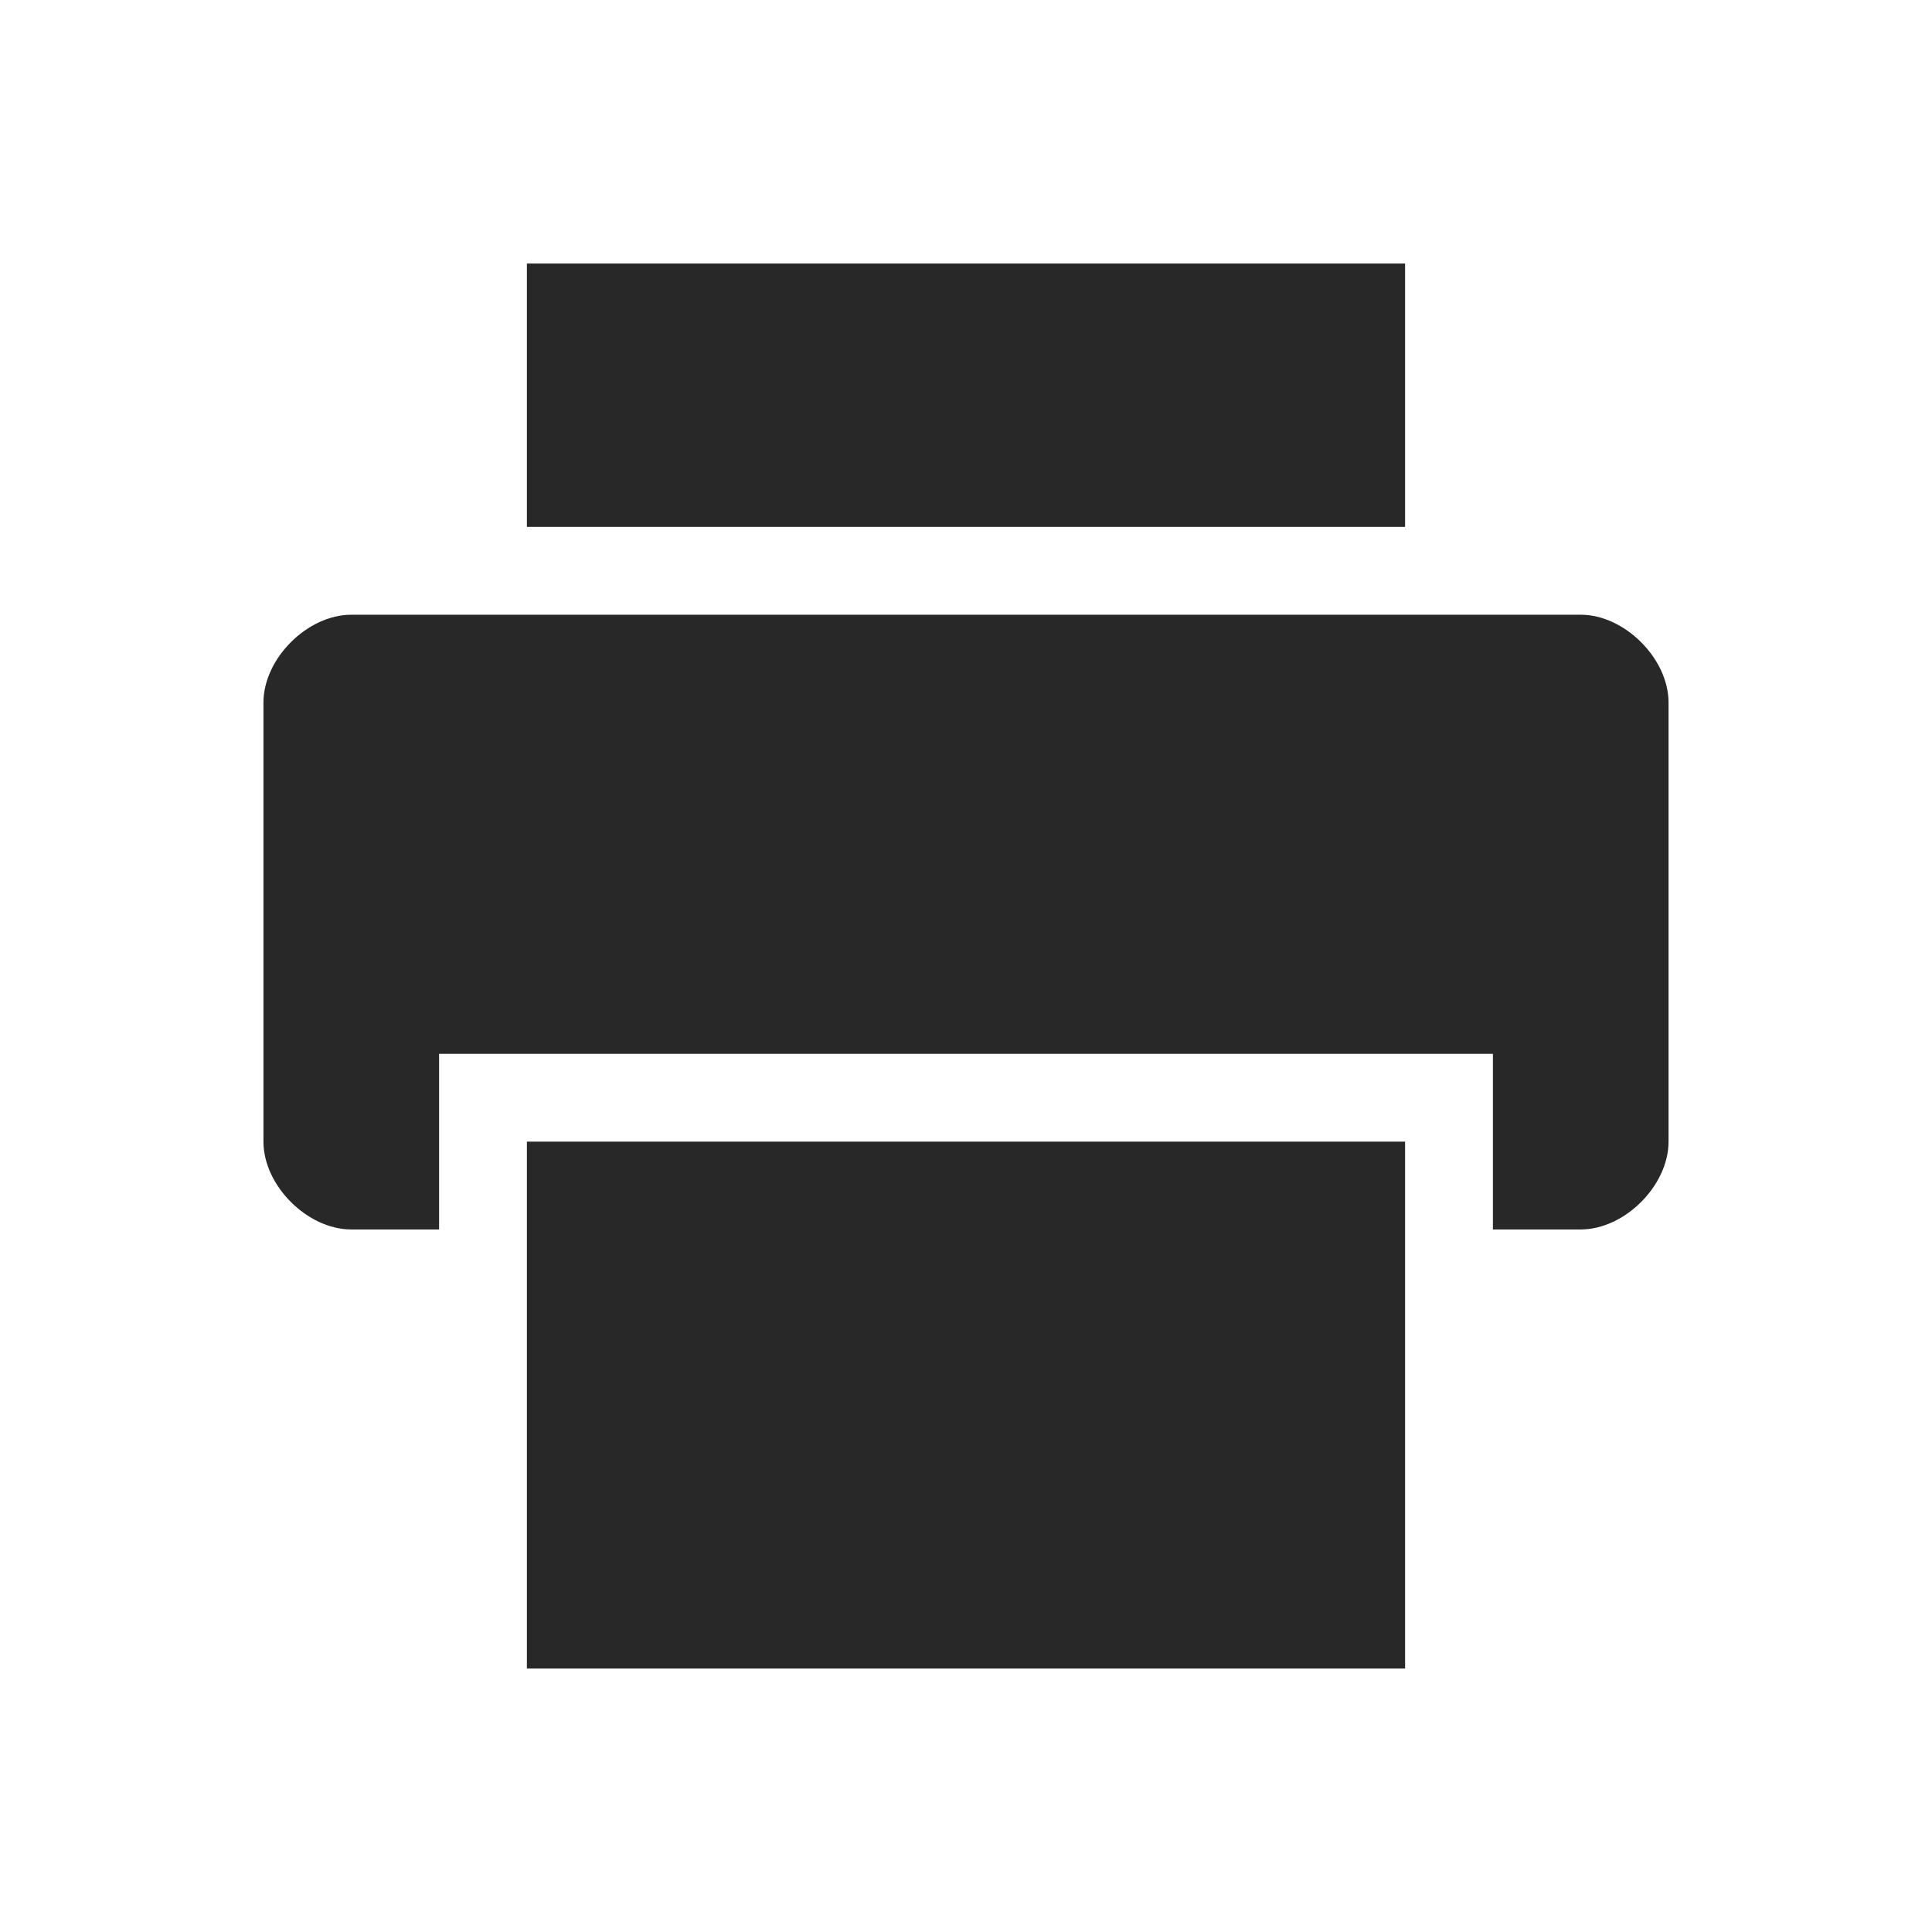 <svg width="22" height="22" version="1.1" xmlns="http://www.w3.org/2000/svg">
  <defs>
    <style id="current-color-scheme" type="text/css">.ColorScheme-Text { color:#282828; } .ColorScheme-Highlight { color:#458588; } .ColorScheme-NeutralText { color:#fe8019; } .ColorScheme-PositiveText { color:#689d6a; } .ColorScheme-NegativeText { color:#fb4934; }</style>
  </defs>
  <path class="ColorScheme-Text" d="m6 3v3h10v-3zm-2 4c-0.5 0-1 0.5-1 1v5c0 0.5 0.5 1 1 1h1v-2h12v2h1c0.5 0 1-0.5 1-1v-5c0-0.5-0.5-1-1-1zm2 6v6h10v-6z" fill="currentColor"/>
</svg>
